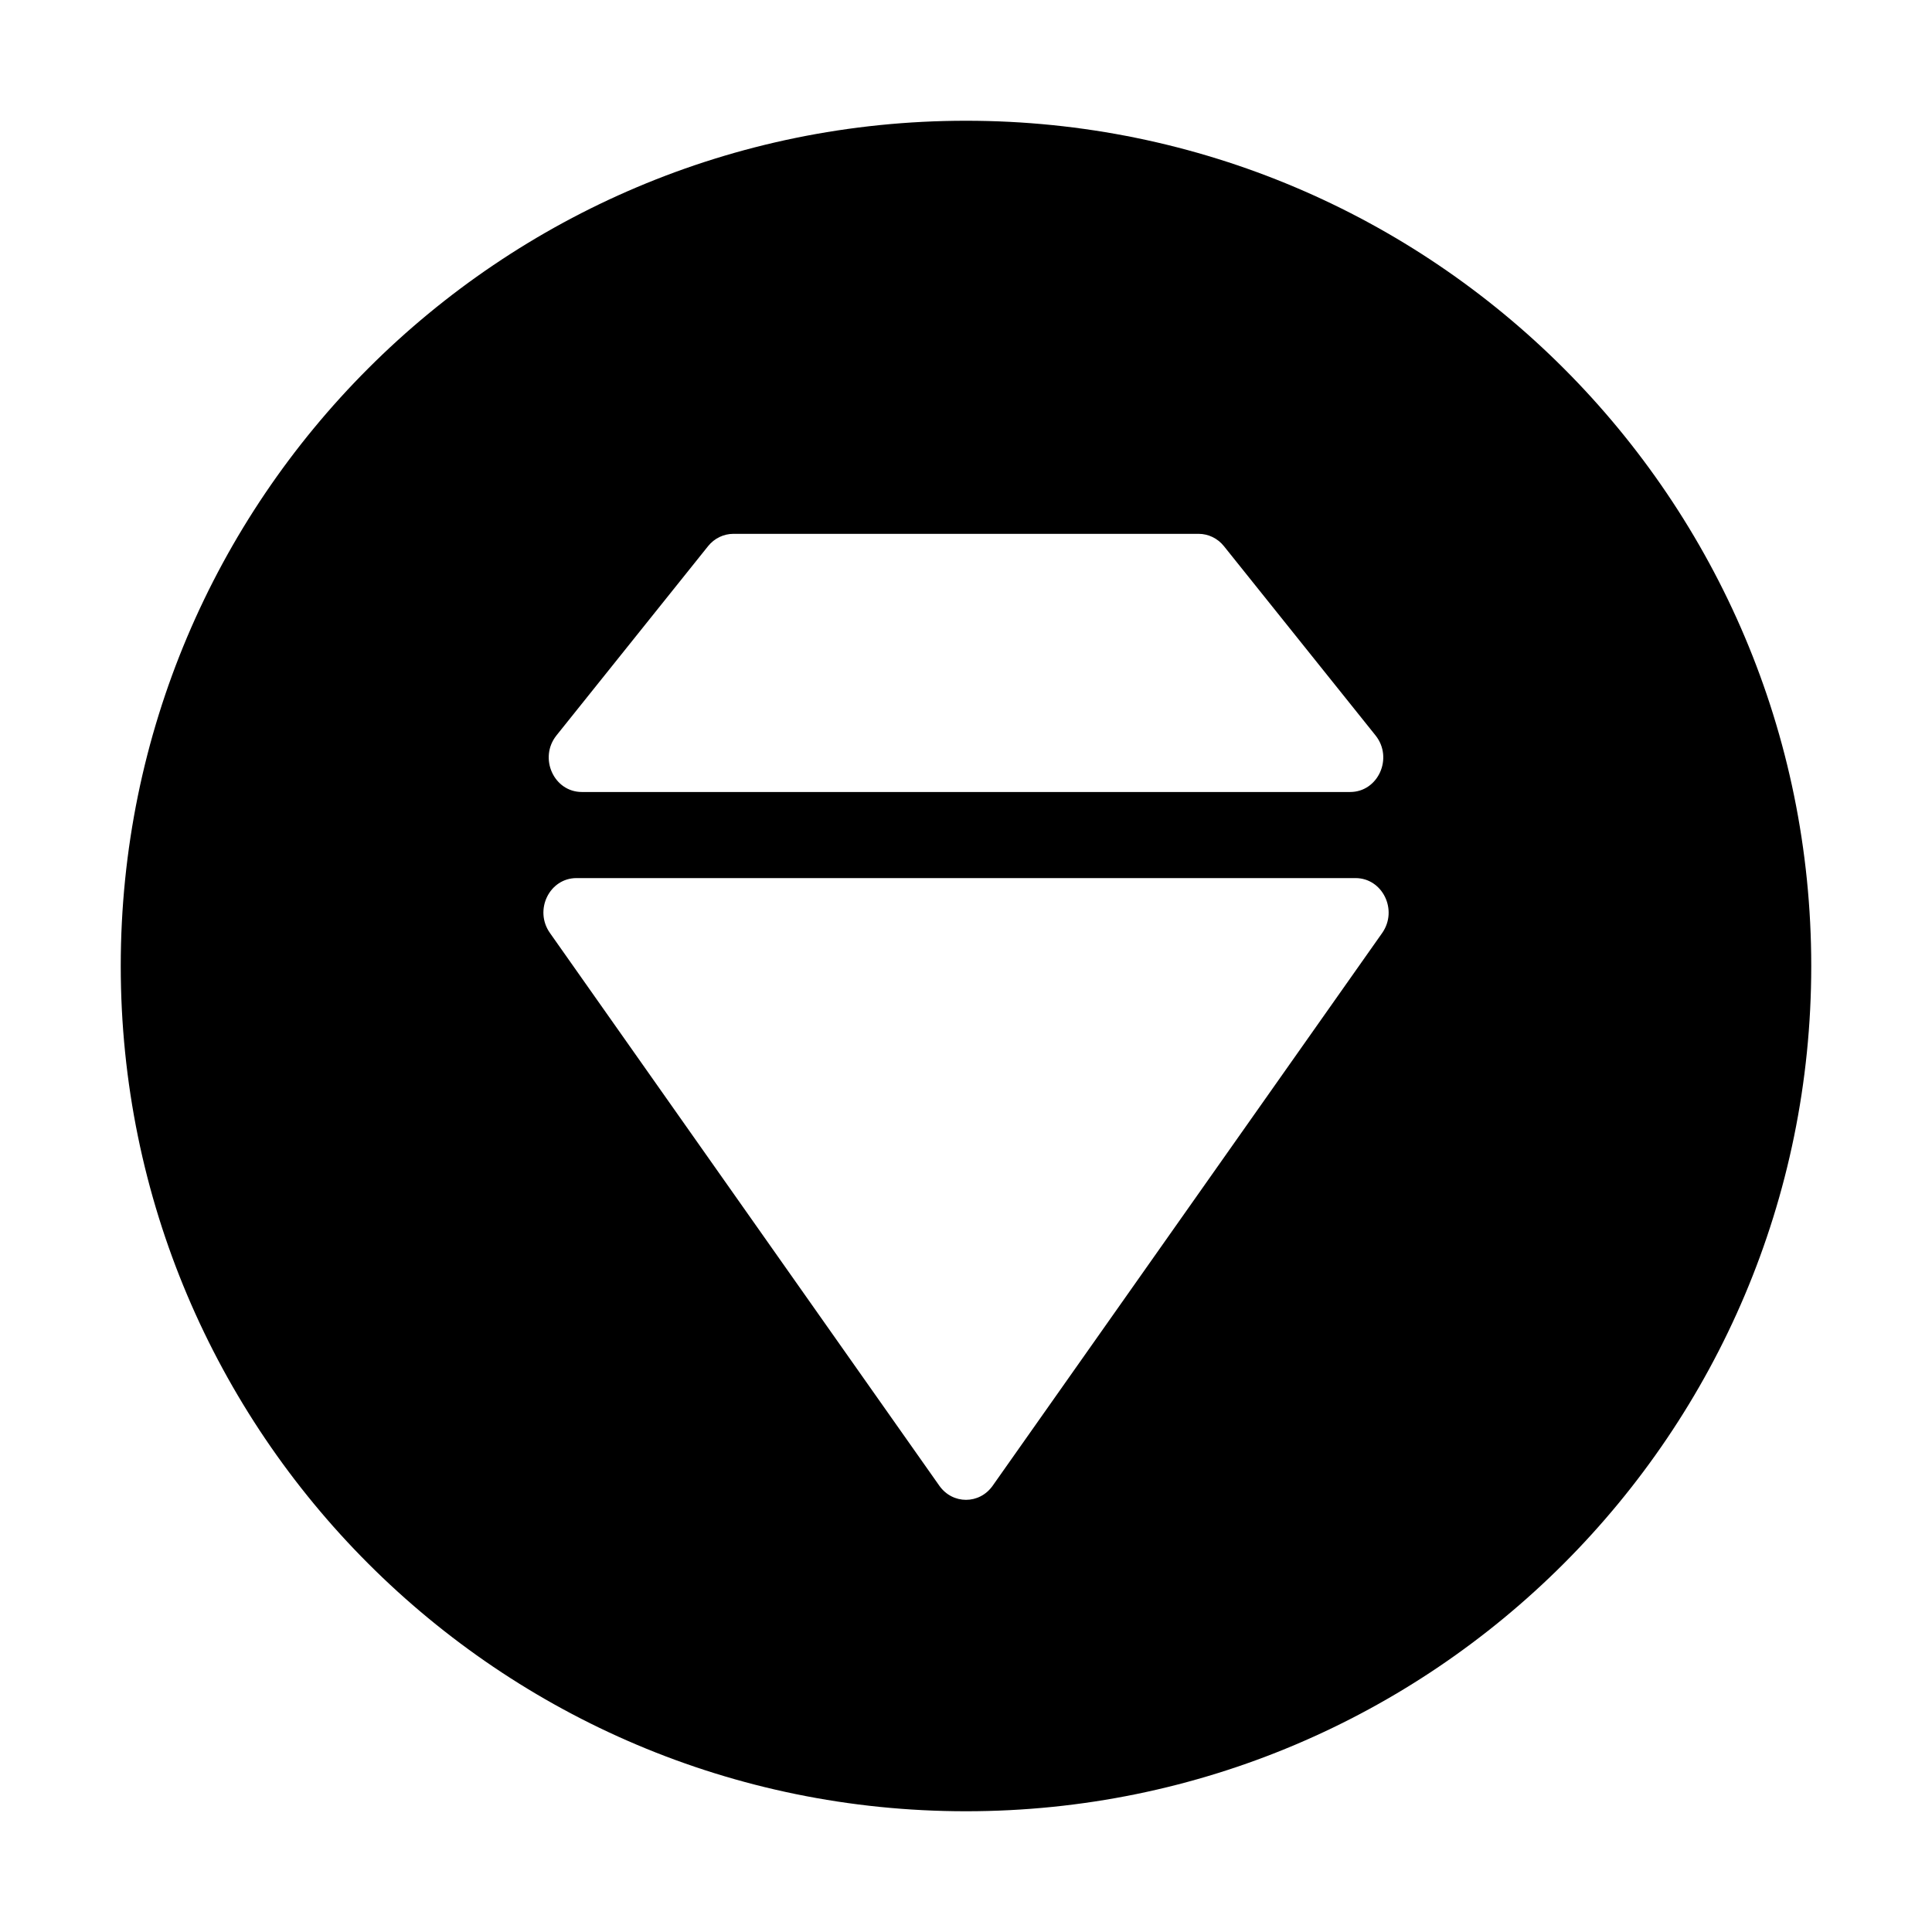 <svg width="16" height="16" viewBox="0 0 16 16" fill="none" xmlns="http://www.w3.org/2000/svg">
<path fill-rule="evenodd" clip-rule="evenodd" d="M8 15C11.866 15 15 11.866 15 8C15 4.134 11.866 1 8 1C4.134 1 1 4.134 1 8C1 11.866 4.134 15 8 15ZM4.608 6.091L5.864 4.523C5.916 4.458 5.993 4.421 6.074 4.421H9.926C10.007 4.421 10.084 4.458 10.136 4.523L11.392 6.091C11.54 6.277 11.414 6.559 11.181 6.559H4.819C4.586 6.559 4.46 6.277 4.608 6.091ZM4.554 7.726C4.421 7.537 4.55 7.272 4.774 7.272H11.226C11.45 7.272 11.579 7.537 11.447 7.726L8.221 12.304C8.111 12.46 7.889 12.46 7.779 12.304L4.554 7.726Z" fill="black"/>
</svg>
